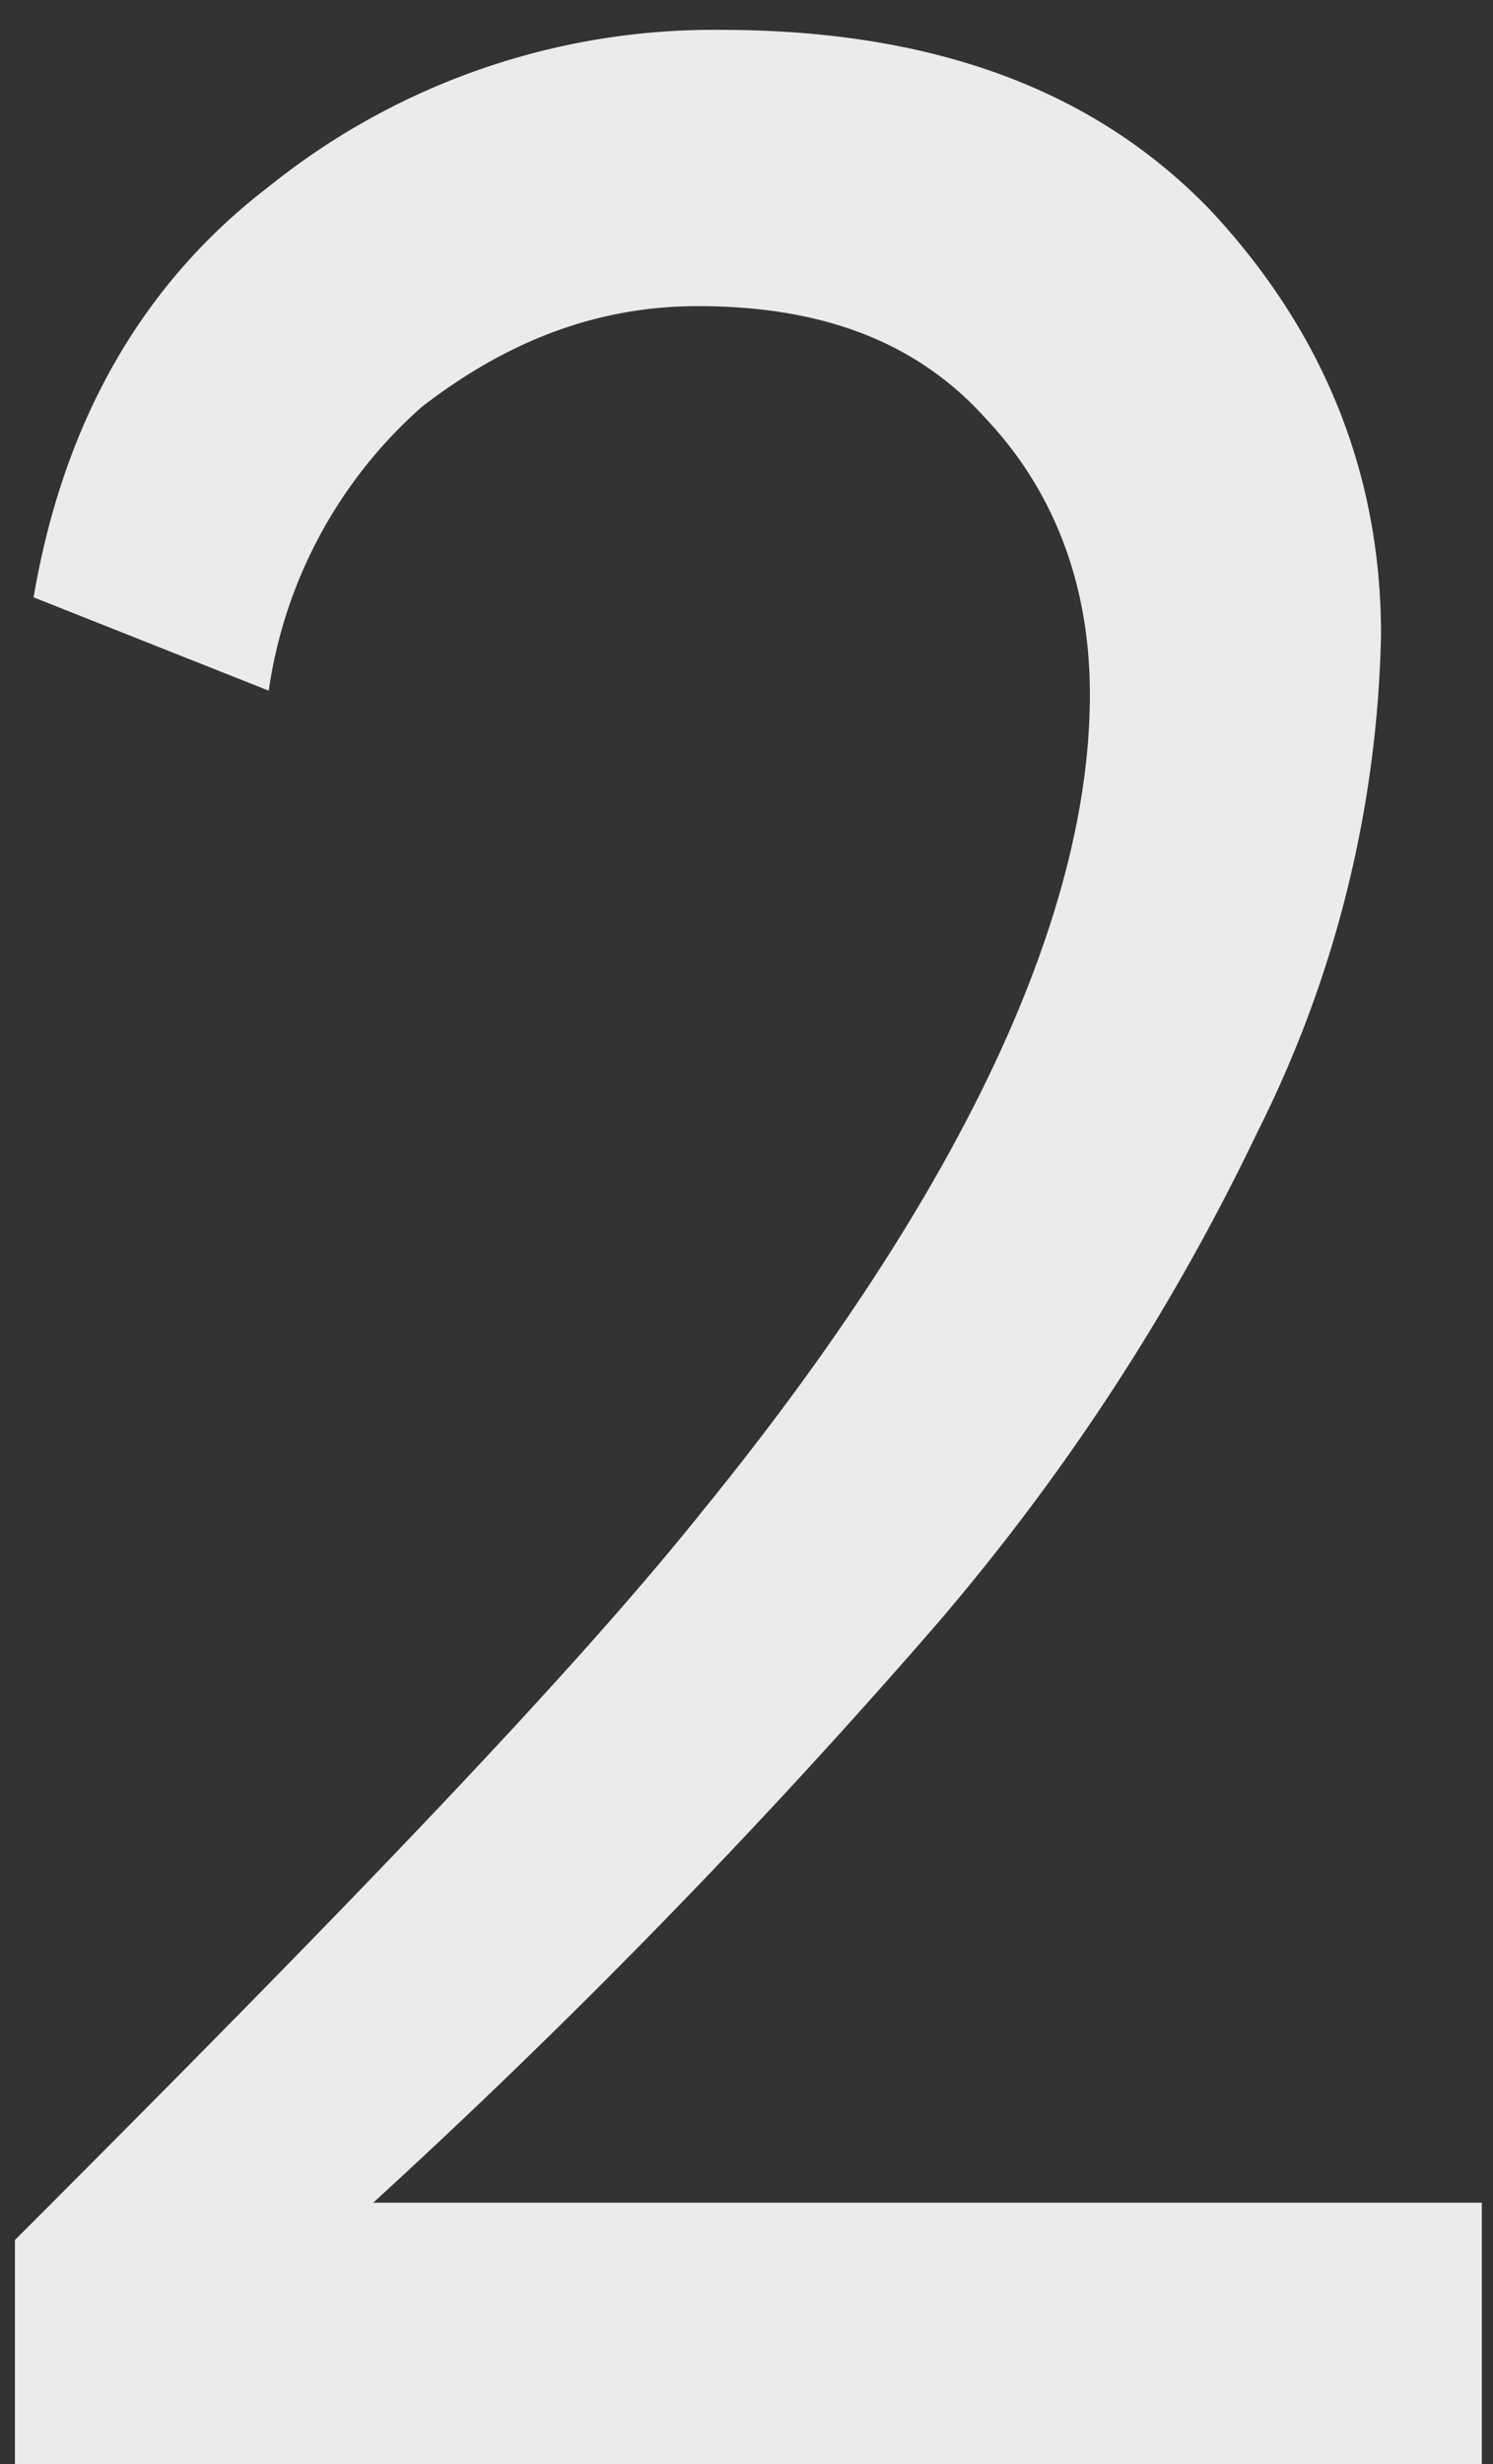 <svg width="40" height="66" fill="none" xmlns="http://www.w3.org/2000/svg"><rect width="100%" height="100%" fill="#333333" stroke="none"/><path d="M.4 66v-6C9 51.4 15.2 45 18.8 40.5c7-8.6 10.4-16 10.4-21.9 0-3-1-5.5-2.8-7.4-1.8-2-4.3-3-7.7-3-2.8 0-5.2 1-7.4 2.7a12.5 12.5 0 00-4.1 7.6L.9 16c.8-4.7 2.9-8.4 6.3-11A19 19 0 0119.3.8c5.7 0 10 1.6 13.1 4.8 3 3.2 4.6 7 4.6 11.4a31 31 0 01-3.3 13.3c-2.2 4.6-5 9-8.6 13.2A188.2 188.2 0 0110 59h29.7V66H.4z" fill="#EBEBEB"/></svg>